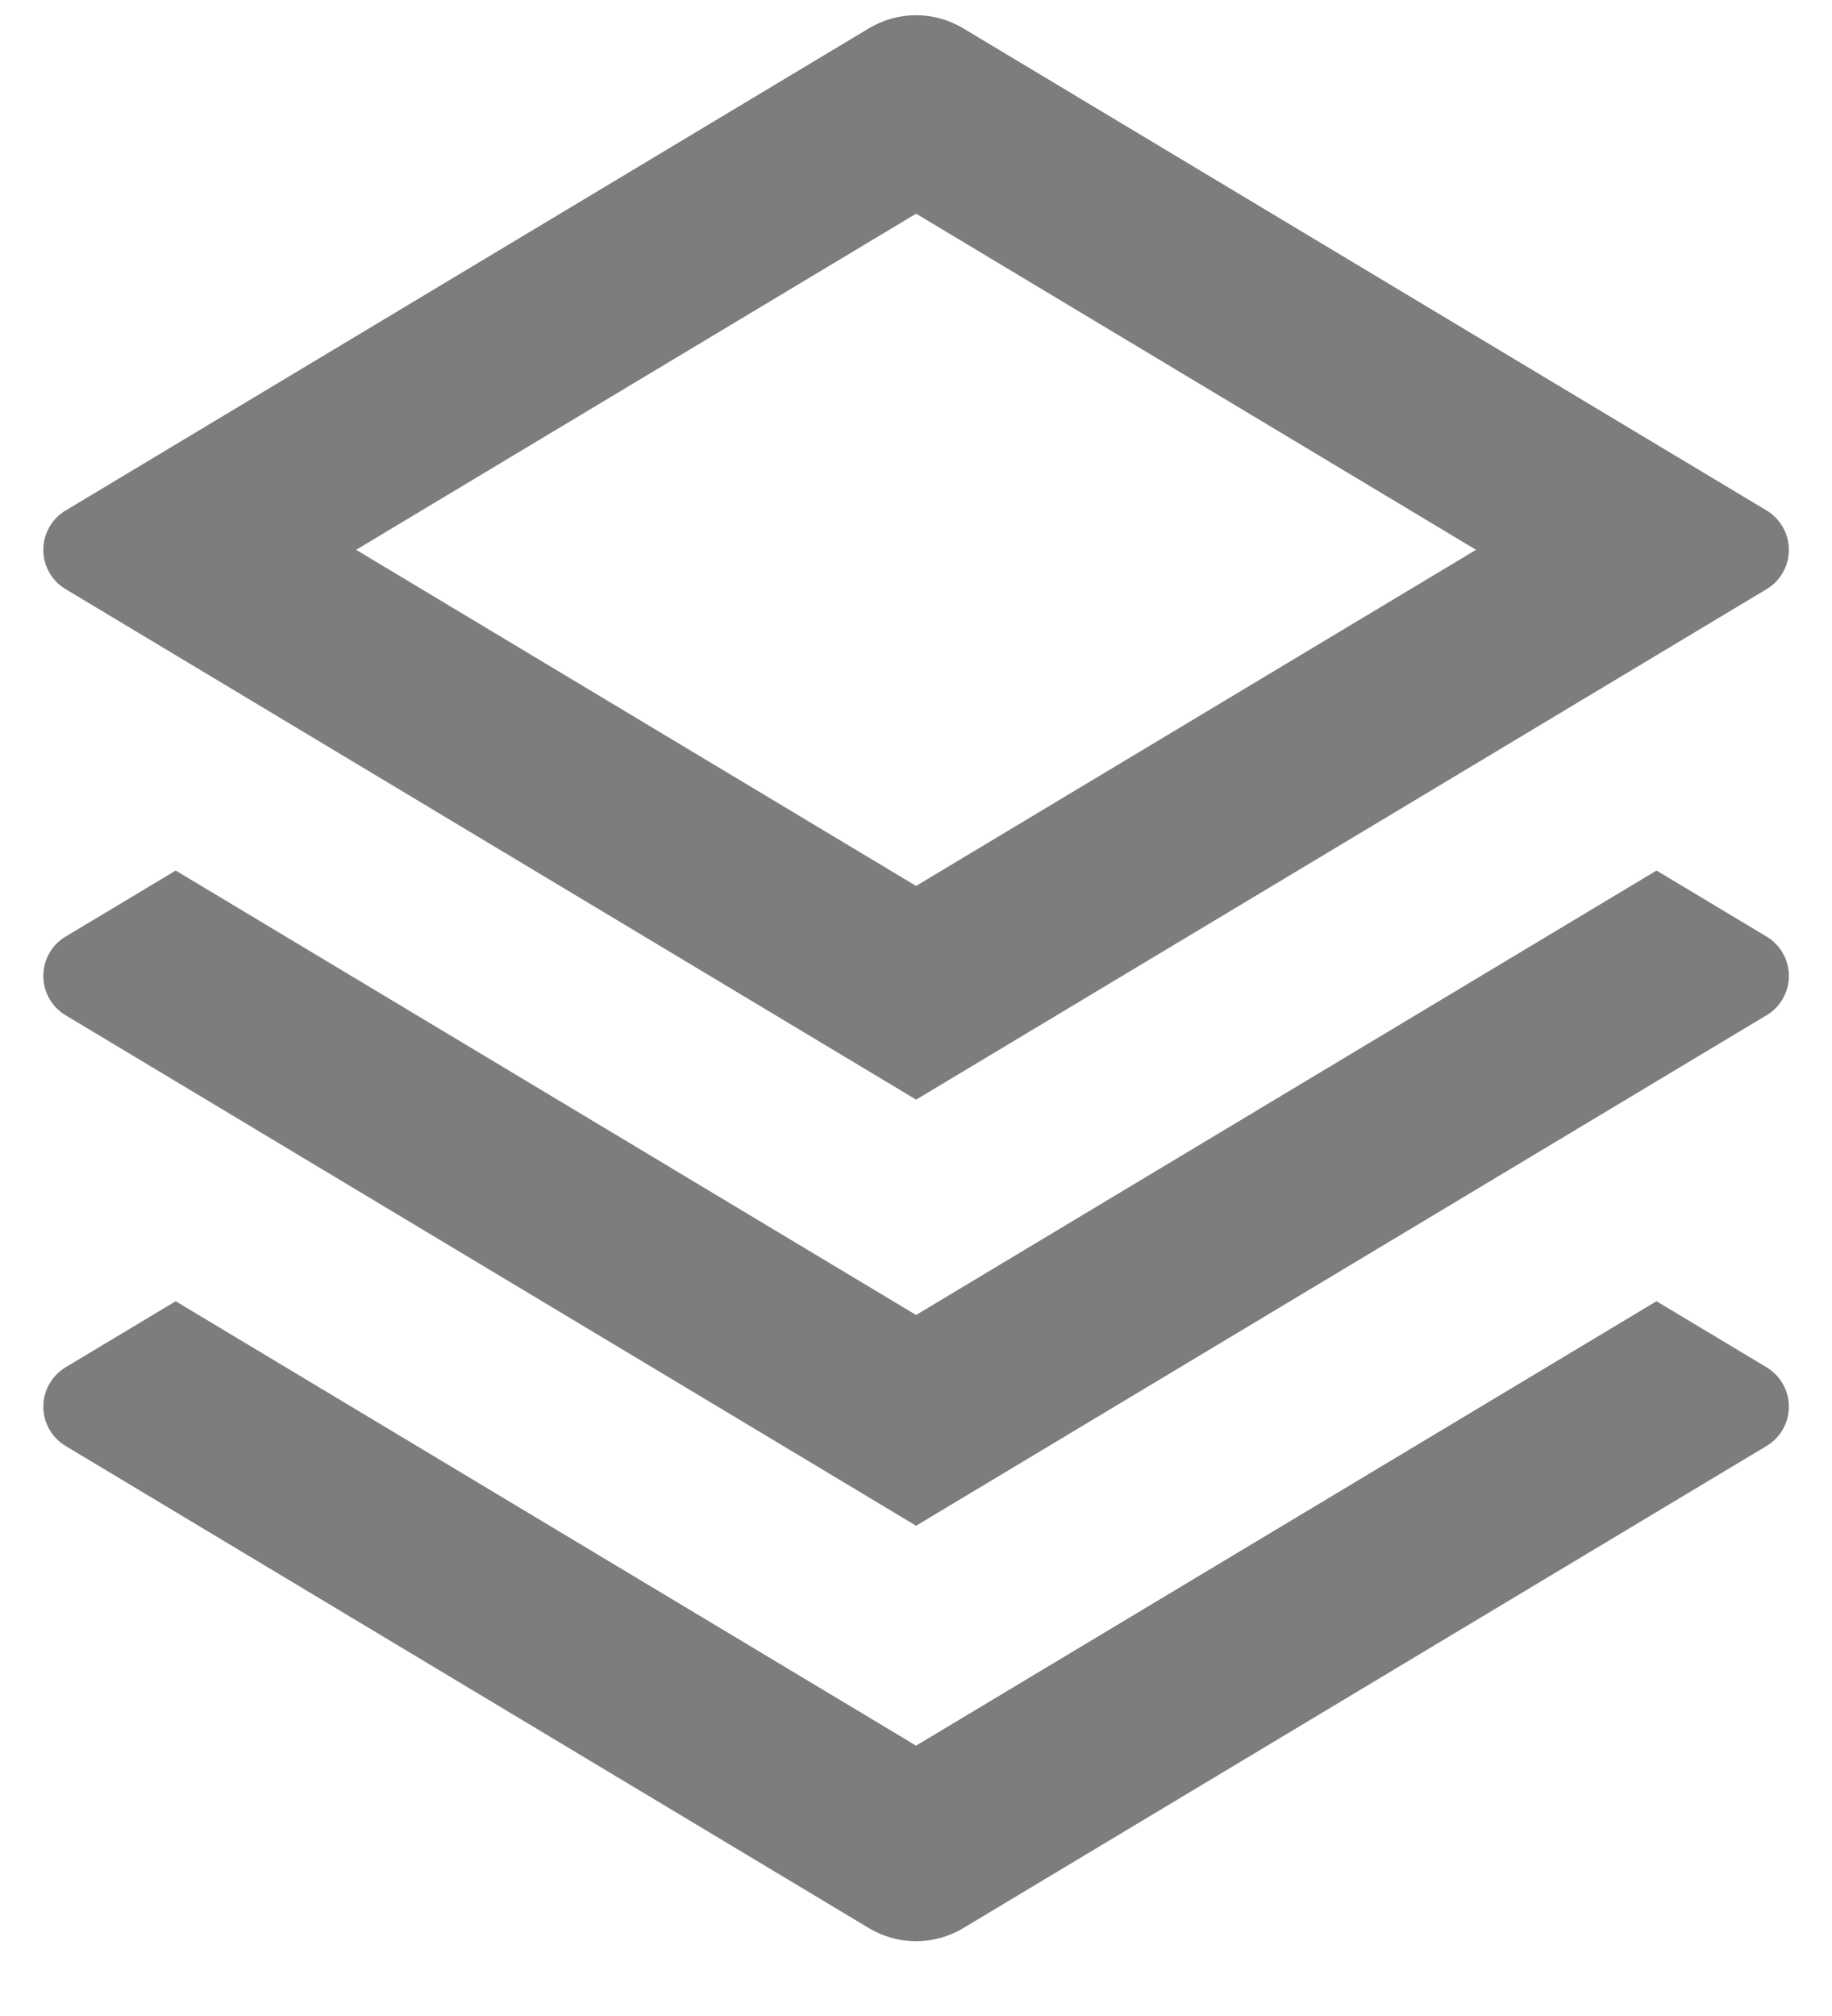 <svg width="20" height="22" viewBox="0 0 20 22" fill="none" xmlns="http://www.w3.org/2000/svg">
<path d="M18.084 14.2L19.286 14.921C19.36 14.966 19.421 15.028 19.464 15.104C19.507 15.179 19.529 15.264 19.529 15.35C19.529 15.437 19.507 15.521 19.464 15.597C19.421 15.672 19.36 15.735 19.286 15.779L10.516 21.041C10.36 21.134 10.182 21.184 10.001 21.184C9.819 21.184 9.641 21.134 9.486 21.041L0.716 15.779C0.642 15.735 0.58 15.672 0.538 15.597C0.495 15.521 0.473 15.437 0.473 15.35C0.473 15.264 0.495 15.179 0.538 15.104C0.58 15.028 0.642 14.966 0.716 14.921L1.918 14.2L10.001 19.05L18.084 14.2ZM18.084 9.5L19.286 10.221C19.36 10.265 19.421 10.328 19.464 10.403C19.507 10.479 19.529 10.564 19.529 10.65C19.529 10.736 19.507 10.821 19.464 10.897C19.421 10.972 19.36 11.035 19.286 11.079L10.001 16.65L0.716 11.079C0.642 11.035 0.58 10.972 0.538 10.897C0.495 10.821 0.473 10.736 0.473 10.65C0.473 10.564 0.495 10.479 0.538 10.403C0.58 10.328 0.642 10.265 0.716 10.221L1.918 9.5L10.001 14.35L18.084 9.5ZM10.515 0.309L19.286 5.571C19.36 5.615 19.421 5.678 19.464 5.754C19.507 5.829 19.529 5.914 19.529 6C19.529 6.087 19.507 6.171 19.464 6.247C19.421 6.322 19.36 6.385 19.286 6.429L10.001 12L0.716 6.429C0.642 6.385 0.58 6.322 0.538 6.247C0.495 6.171 0.473 6.087 0.473 6C0.473 5.914 0.495 5.829 0.538 5.754C0.58 5.678 0.642 5.615 0.716 5.571L9.486 0.309C9.641 0.216 9.819 0.166 10.001 0.166C10.182 0.166 10.36 0.216 10.516 0.309H10.515ZM10.001 2.332L3.888 6L10.001 9.668L16.114 6L10.001 2.332Z" fill="#7D7D7D"/>
</svg>
